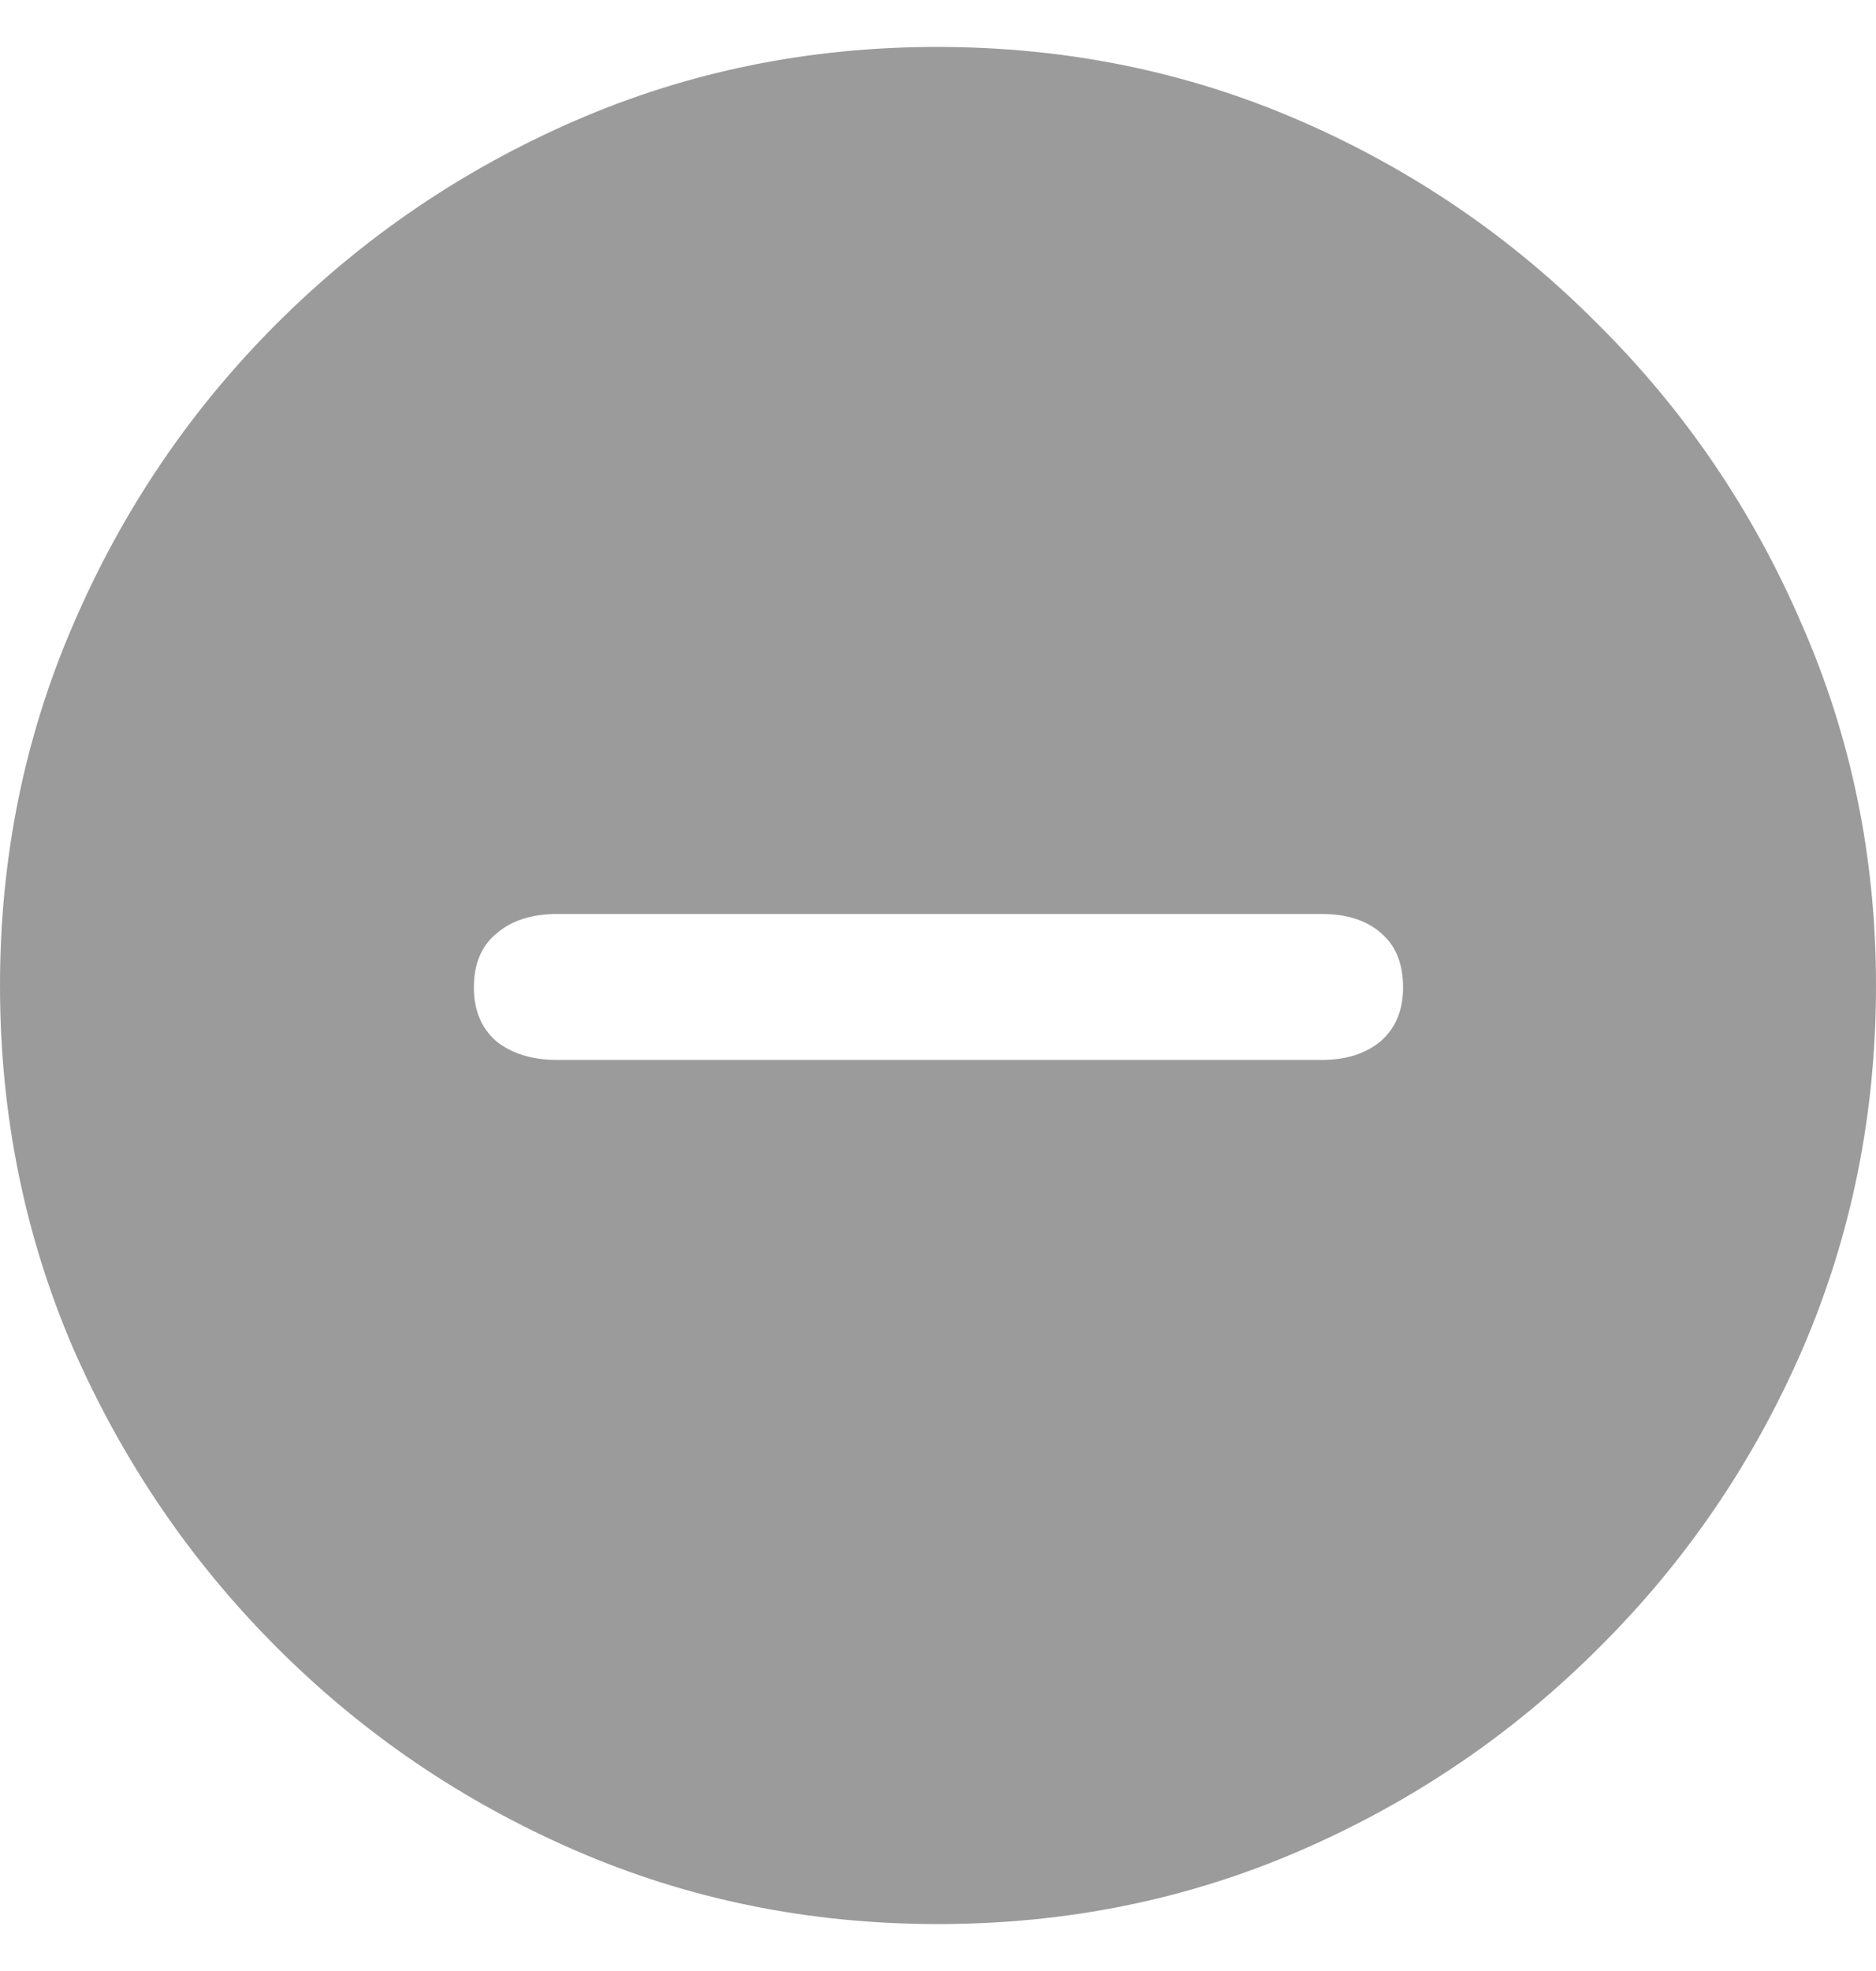 <svg width="20" height="21" viewBox="0 0 20 21" fill="none" xmlns="http://www.w3.org/2000/svg">
<path d="M10 20.5C11.371 20.5 12.658 20.239 13.862 19.717C15.066 19.195 16.127 18.475 17.046 17.556C17.971 16.638 18.695 15.576 19.217 14.373C19.739 13.162 20 11.871 20 10.5C20 9.136 19.736 7.852 19.207 6.648C18.685 5.437 17.961 4.373 17.035 3.454C16.117 2.529 15.056 1.805 13.852 1.283C12.648 0.761 11.361 0.5 9.99 0.5C8.626 0.5 7.342 0.761 6.138 1.283C4.934 1.805 3.869 2.529 2.944 3.454C2.025 4.373 1.305 5.437 0.783 6.648C0.261 7.852 0 9.136 0 10.5C0 11.871 0.261 13.162 0.783 14.373C1.312 15.576 2.035 16.638 2.954 17.556C3.873 18.475 4.934 19.195 6.138 19.717C7.342 20.239 8.629 20.5 10 20.5ZM5.939 11.293C5.675 11.293 5.459 11.227 5.292 11.095C5.132 10.956 5.052 10.764 5.052 10.521C5.052 10.27 5.132 10.079 5.292 9.947C5.452 9.808 5.668 9.738 5.939 9.738H14.092C14.363 9.738 14.575 9.808 14.729 9.947C14.882 10.079 14.958 10.27 14.958 10.521C14.958 10.764 14.878 10.956 14.718 11.095C14.558 11.227 14.349 11.293 14.092 11.293H5.939Z" fill="#9B9B9B"/>
</svg>
